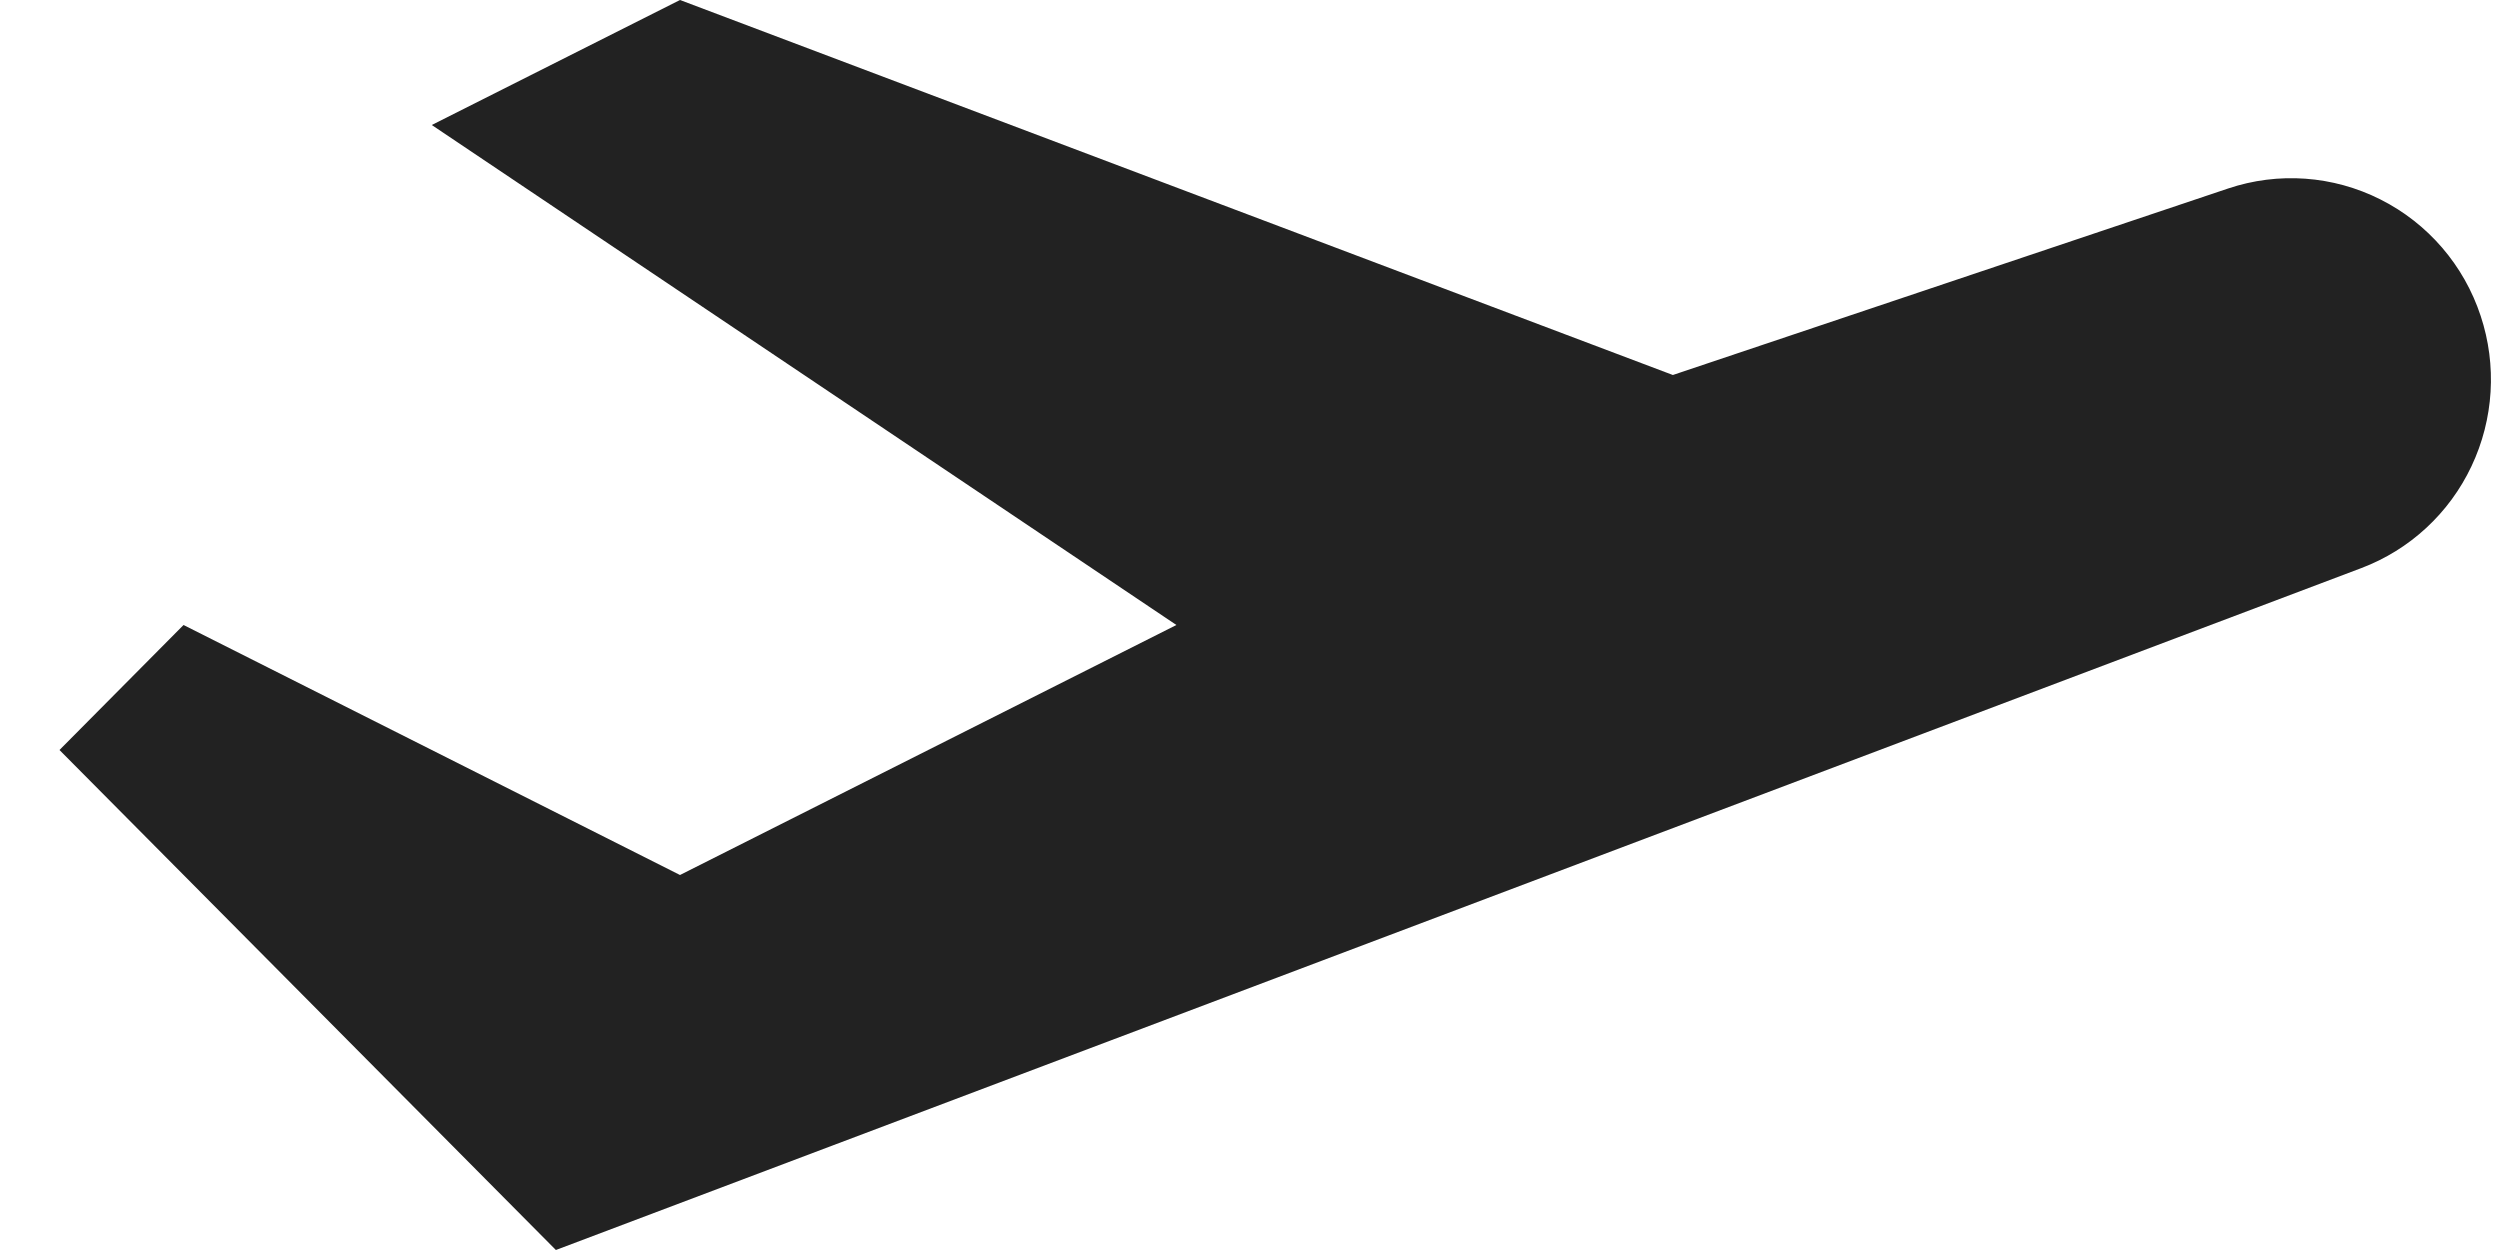 <svg width="34" height="17" viewBox="0 0 34 17" fill="none" xmlns="http://www.w3.org/2000/svg">
<path d="M33.737 4.296C33.51 3.607 33.02 3.038 32.375 2.713C31.731 2.388 30.985 2.334 30.301 2.564L22.751 5.1L9.248 0L5.872 1.7L15.999 8.5L9.248 11.9L2.496 8.5L0.809 10.2L7.56 17L32.114 7.726C32.772 7.477 33.31 6.981 33.612 6.341C33.915 5.701 33.96 4.968 33.737 4.296Z" fill="#222"/>
</svg>
